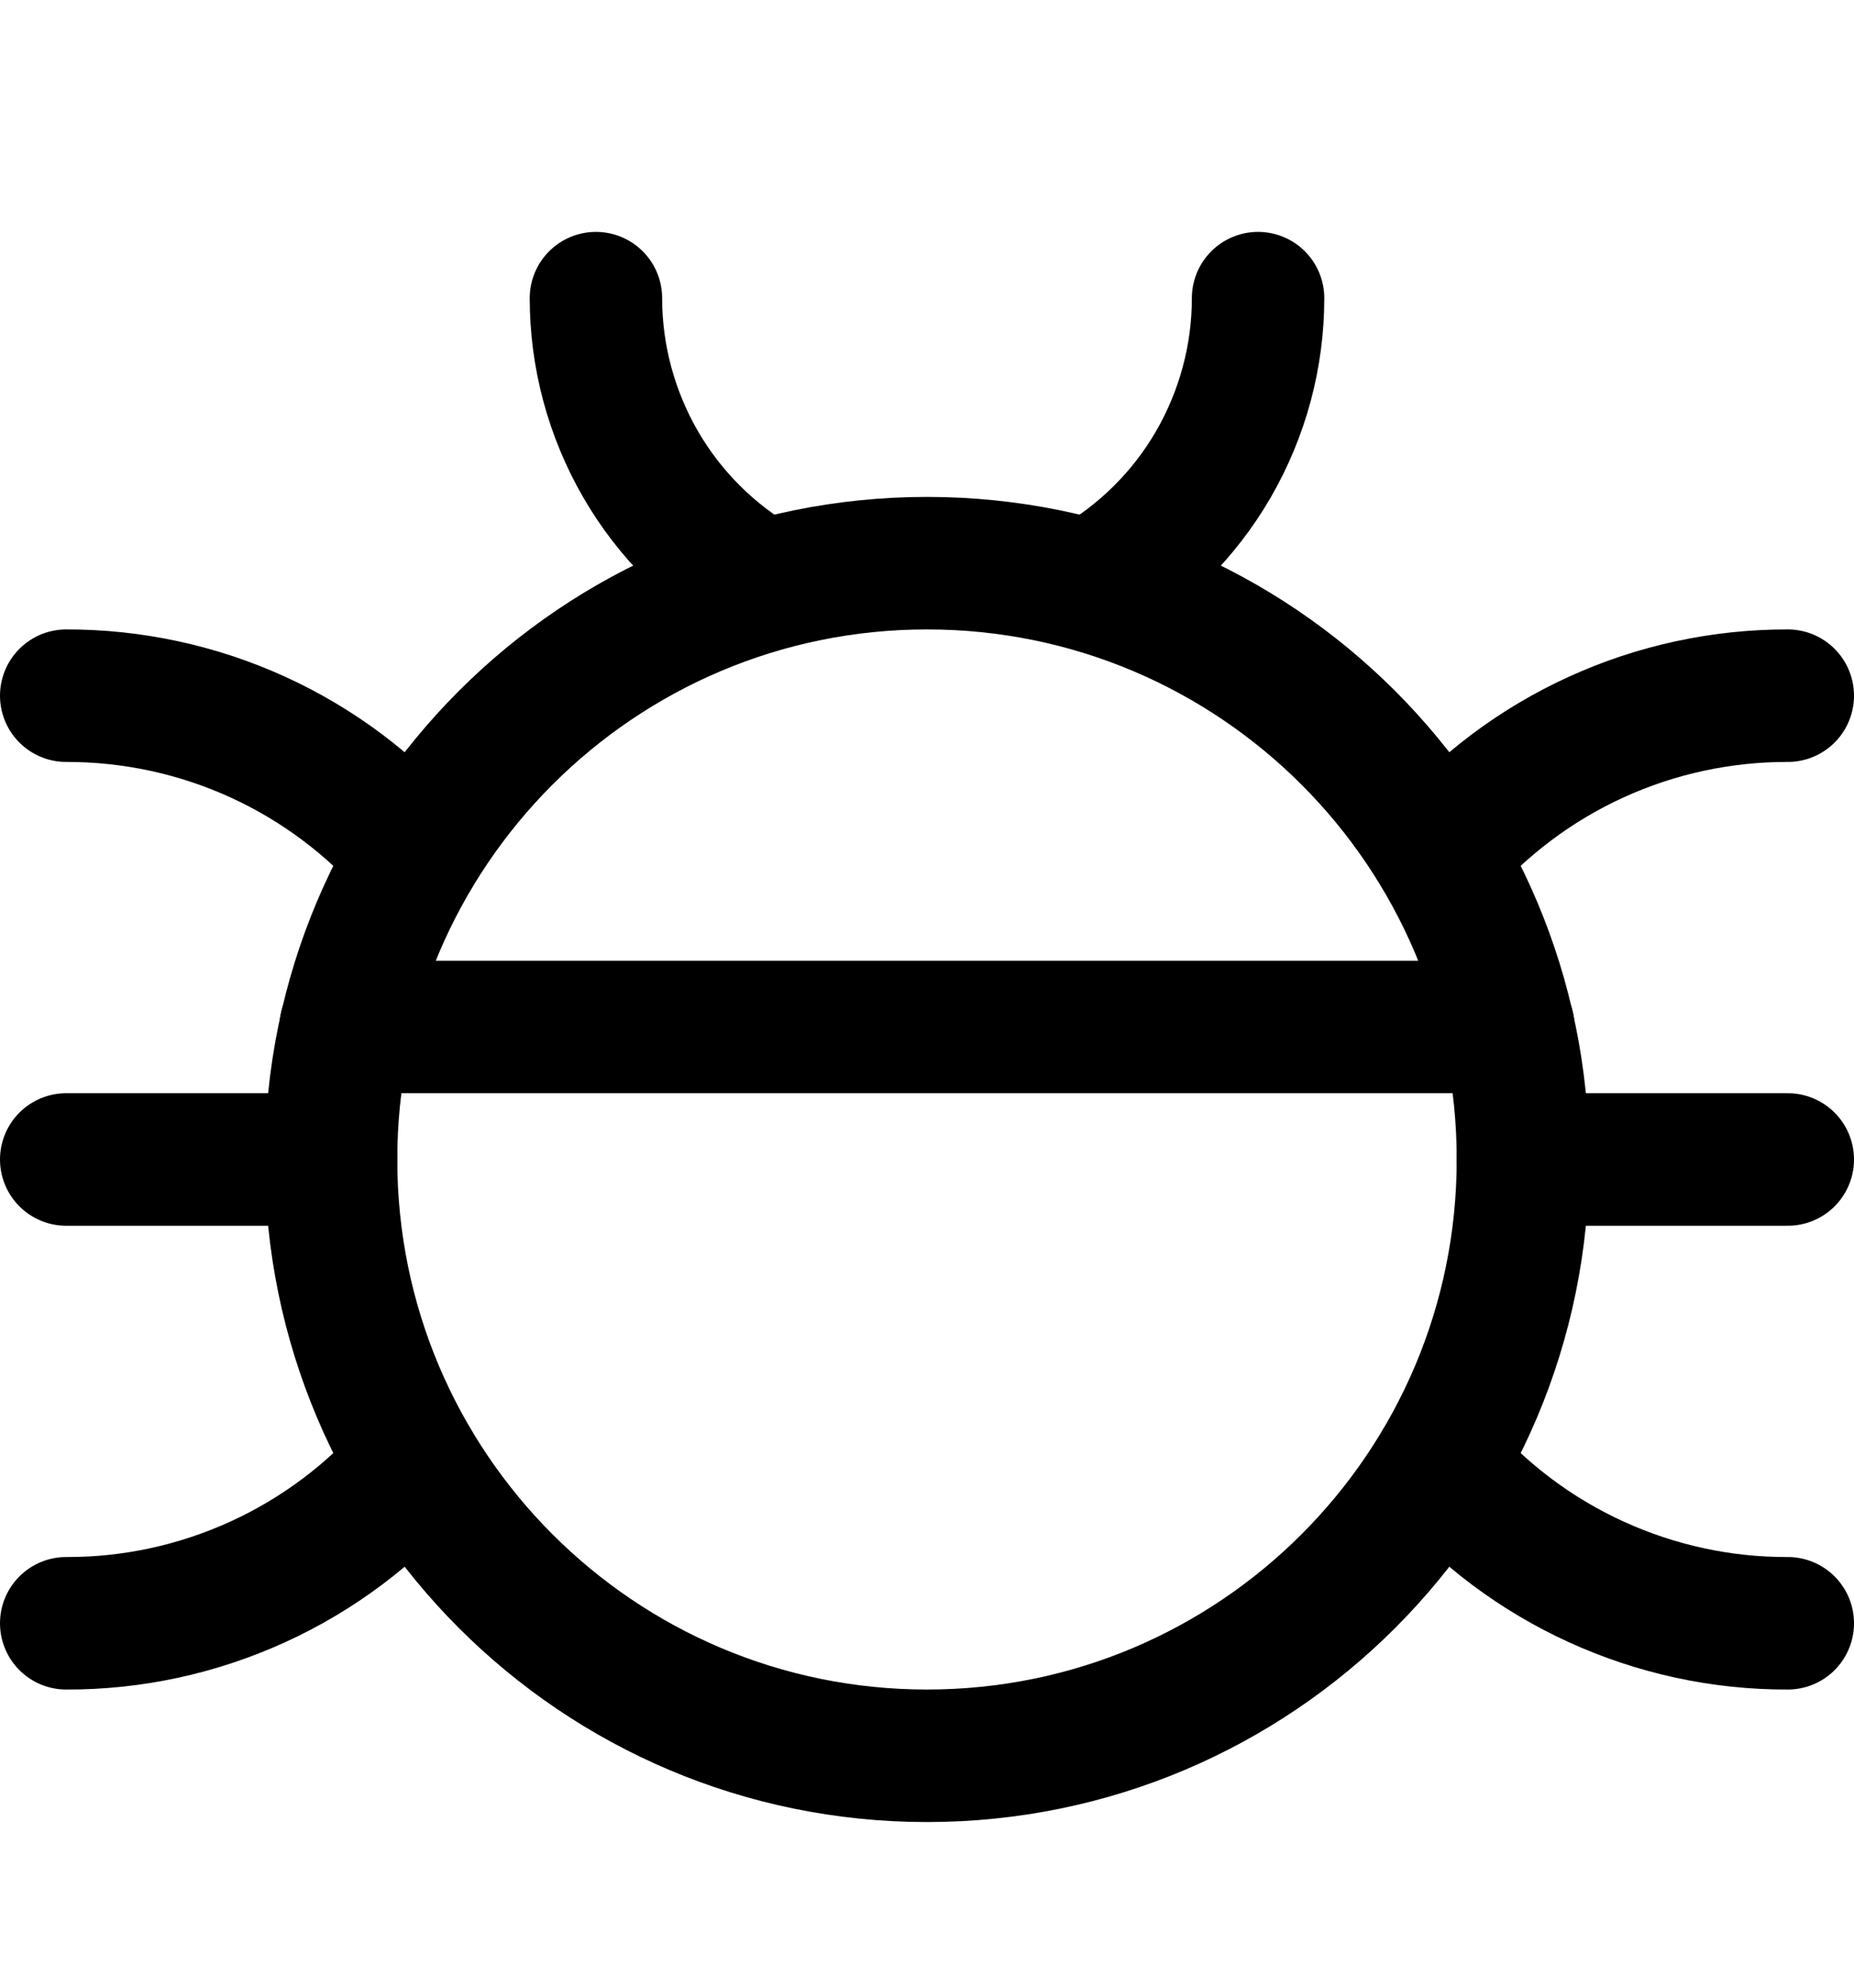 <svg width="14" height="15" viewBox="0 0 14 15" fill="none" xmlns="http://www.w3.org/2000/svg">
<path d="M7 13.25C9.485 13.25 11.5 11.235 11.5 8.75C11.5 6.265 9.485 4.25 7 4.25C4.515 4.25 2.5 6.265 2.5 8.75C2.5 11.235 4.515 13.25 7 13.25Z" stroke="#000001" stroke-linecap="round" stroke-linejoin="round"/>
<path d="M2.5 8.75H0.5" stroke="#000001" stroke-linecap="round" stroke-linejoin="round"/>
<path d="M0.5 12.25C0.999 12.252 1.492 12.145 1.946 11.938C2.4 11.731 2.804 11.428 3.13 11.05" stroke="#000001" stroke-linecap="round" stroke-linejoin="round"/>
<path d="M3.13 6.45C2.804 6.072 2.4 5.769 1.946 5.562C1.492 5.355 0.999 5.249 0.5 5.25" stroke="#000001" stroke-linecap="round" stroke-linejoin="round"/>
<path d="M11.5 8.75H13.5" stroke="#000001" stroke-linecap="round" stroke-linejoin="round"/>
<path d="M13.5 12.25C13.001 12.252 12.508 12.145 12.054 11.938C11.6 11.731 11.196 11.428 10.87 11.05" stroke="#000001" stroke-linecap="round" stroke-linejoin="round"/>
<path d="M10.87 6.45C11.196 6.072 11.6 5.769 12.054 5.562C12.508 5.355 13.001 5.249 13.5 5.25" stroke="#000001" stroke-linecap="round" stroke-linejoin="round"/>
<path d="M8.24 4.42C8.623 4.201 8.941 3.886 9.162 3.505C9.383 3.123 9.5 2.691 9.5 2.25" stroke="#000001" stroke-linecap="round" stroke-linejoin="round"/>
<path d="M4.5 2.25C4.5 2.691 4.617 3.123 4.838 3.505C5.059 3.886 5.377 4.201 5.76 4.42" stroke="#000001" stroke-linecap="round" stroke-linejoin="round"/>
<path d="M2.61 7.75H11.39" stroke="#000001" stroke-linecap="round" stroke-linejoin="round"/>
</svg>
